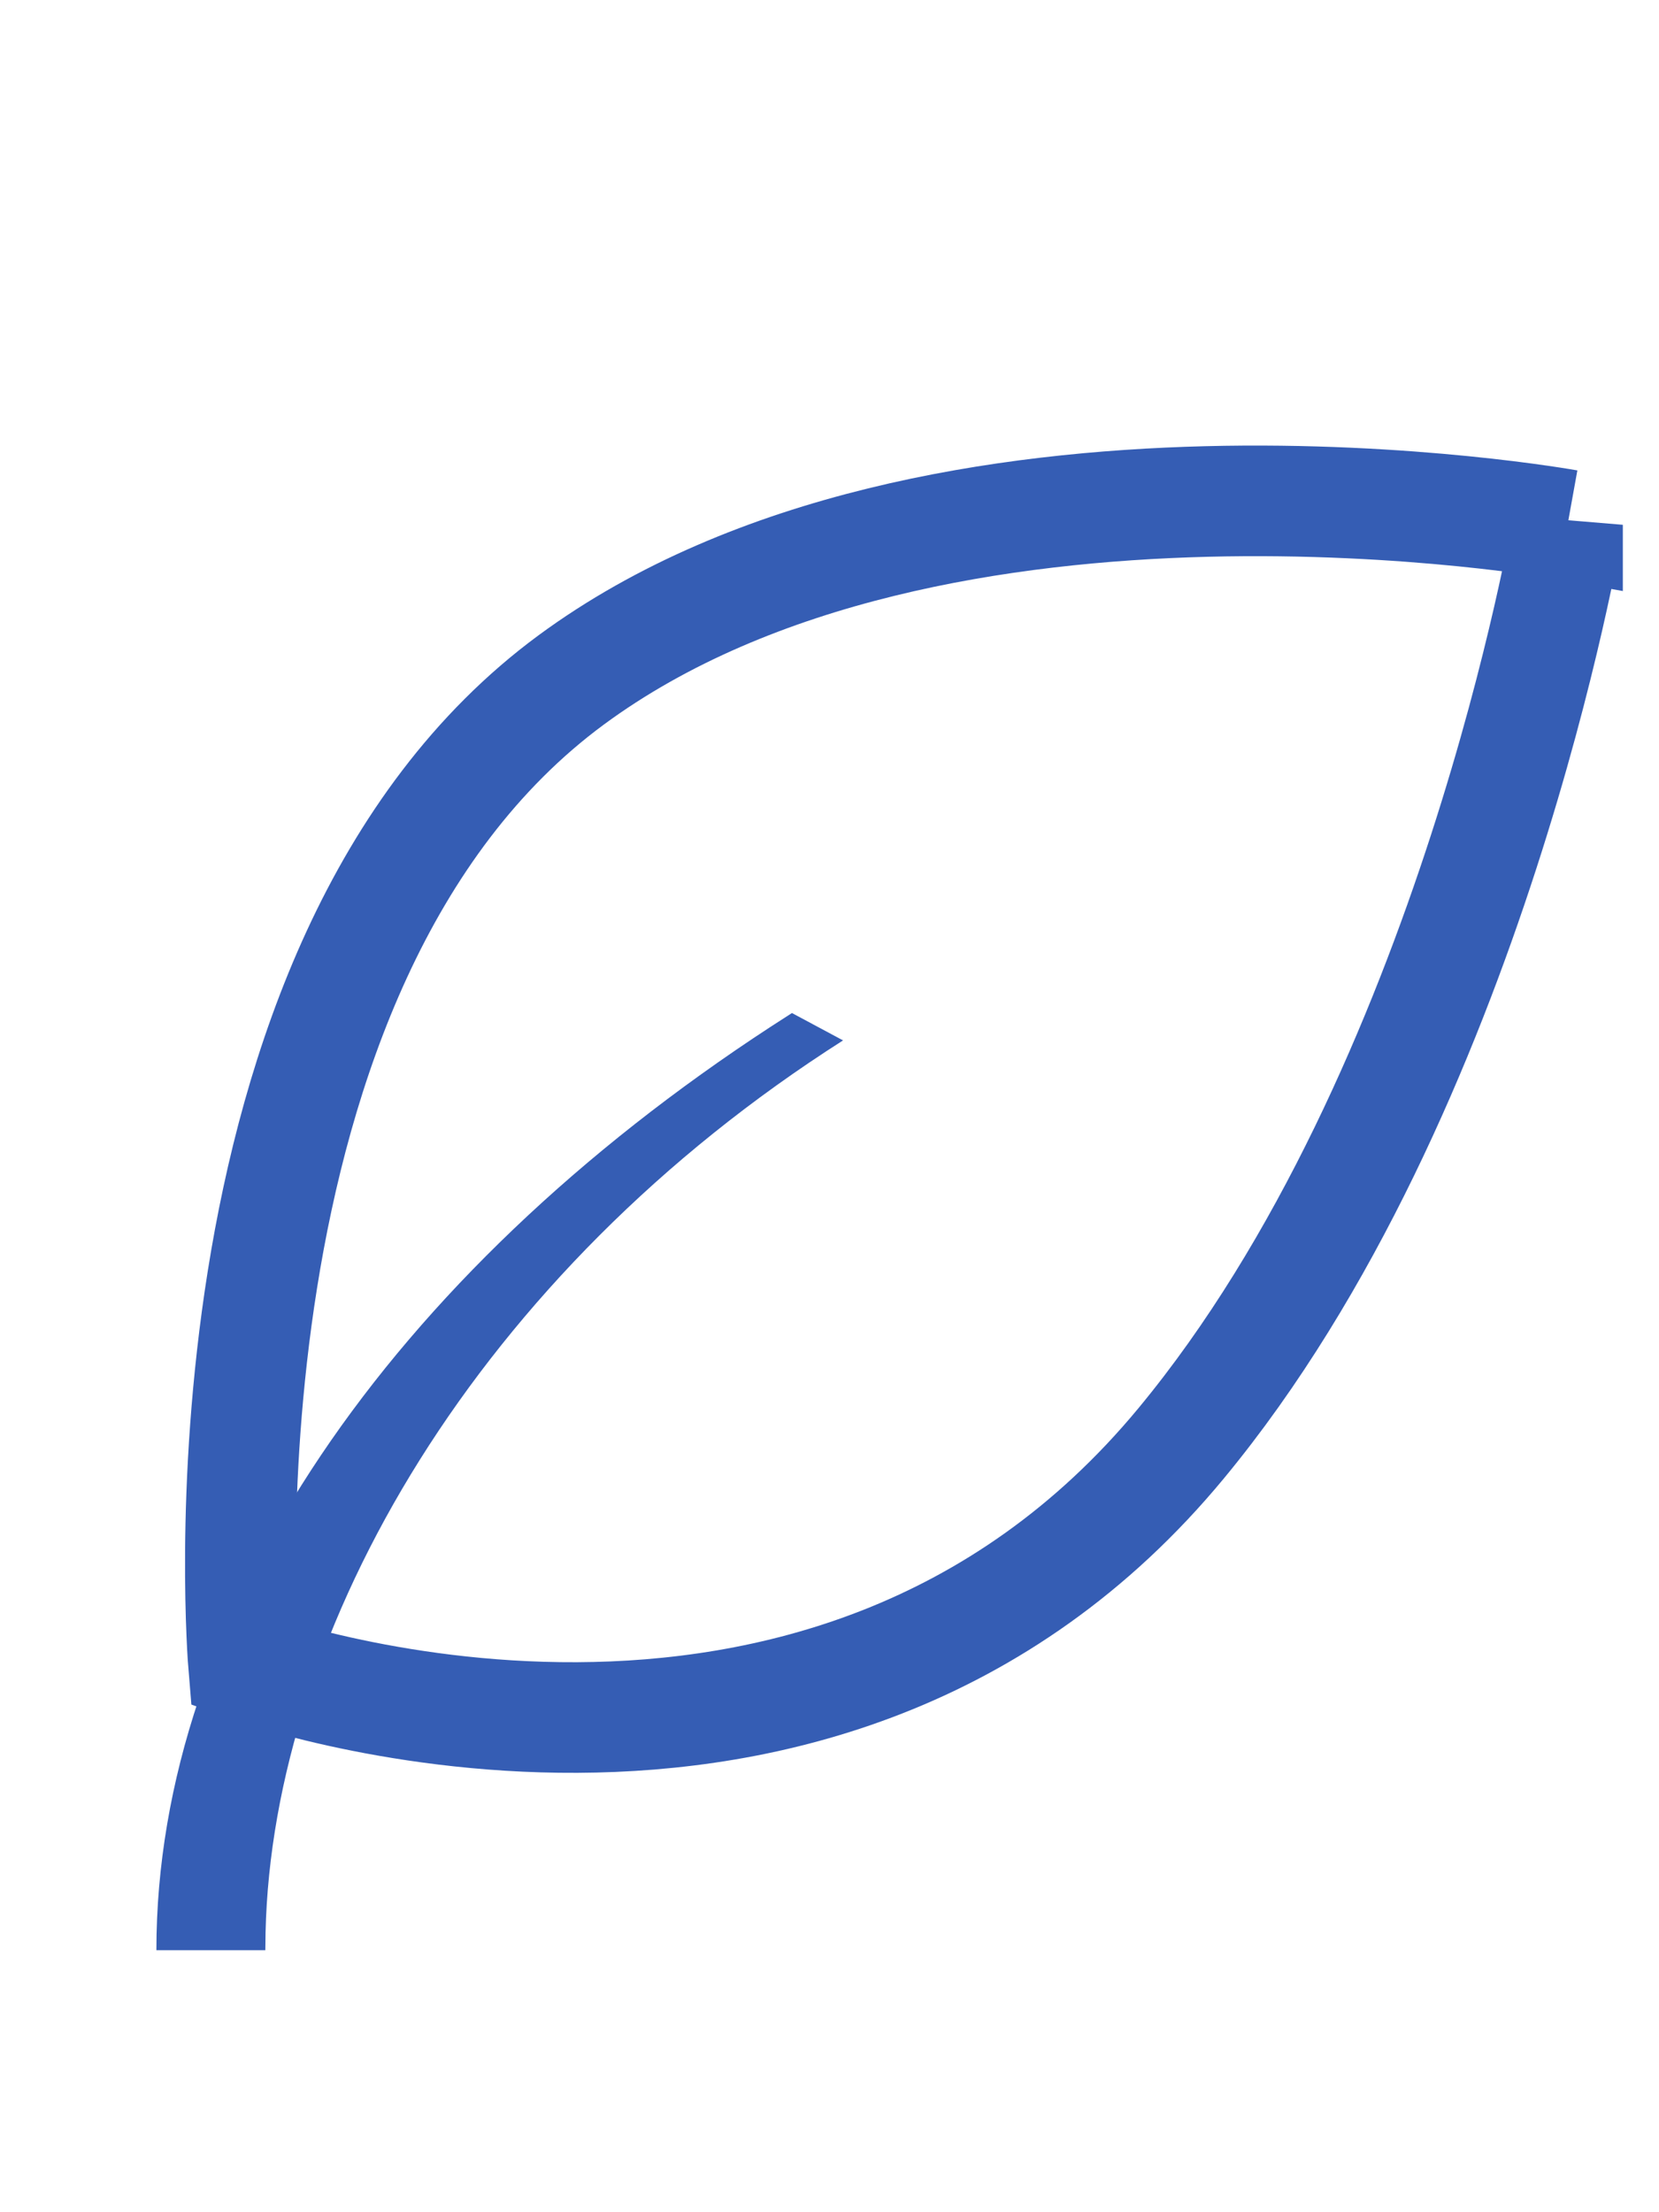 <svg width="30" height="40" xmlns="http://www.w3.org/2000/svg"><g fill-rule="nonzero" fill="none"><path d="M28.346 9.489s-1.72 10.242-6.987 16.608c-6.518 7.879-16.955 4.007-16.955 4.007s-1.063-12.658 5.925-17.81C16.935 7.429 28.346 9.49 28.346 9.49h0z" stroke="#355DB4" stroke-width="2"/><path d="M14.321 18.317l.924.495C8.635 23.021 4.925 29.45 4.802 34.944l-.004.318h-1.97c0-6.085 4.227-12.205 11.107-16.696l.386-.249z" fill="#355DB4"/></g></svg>